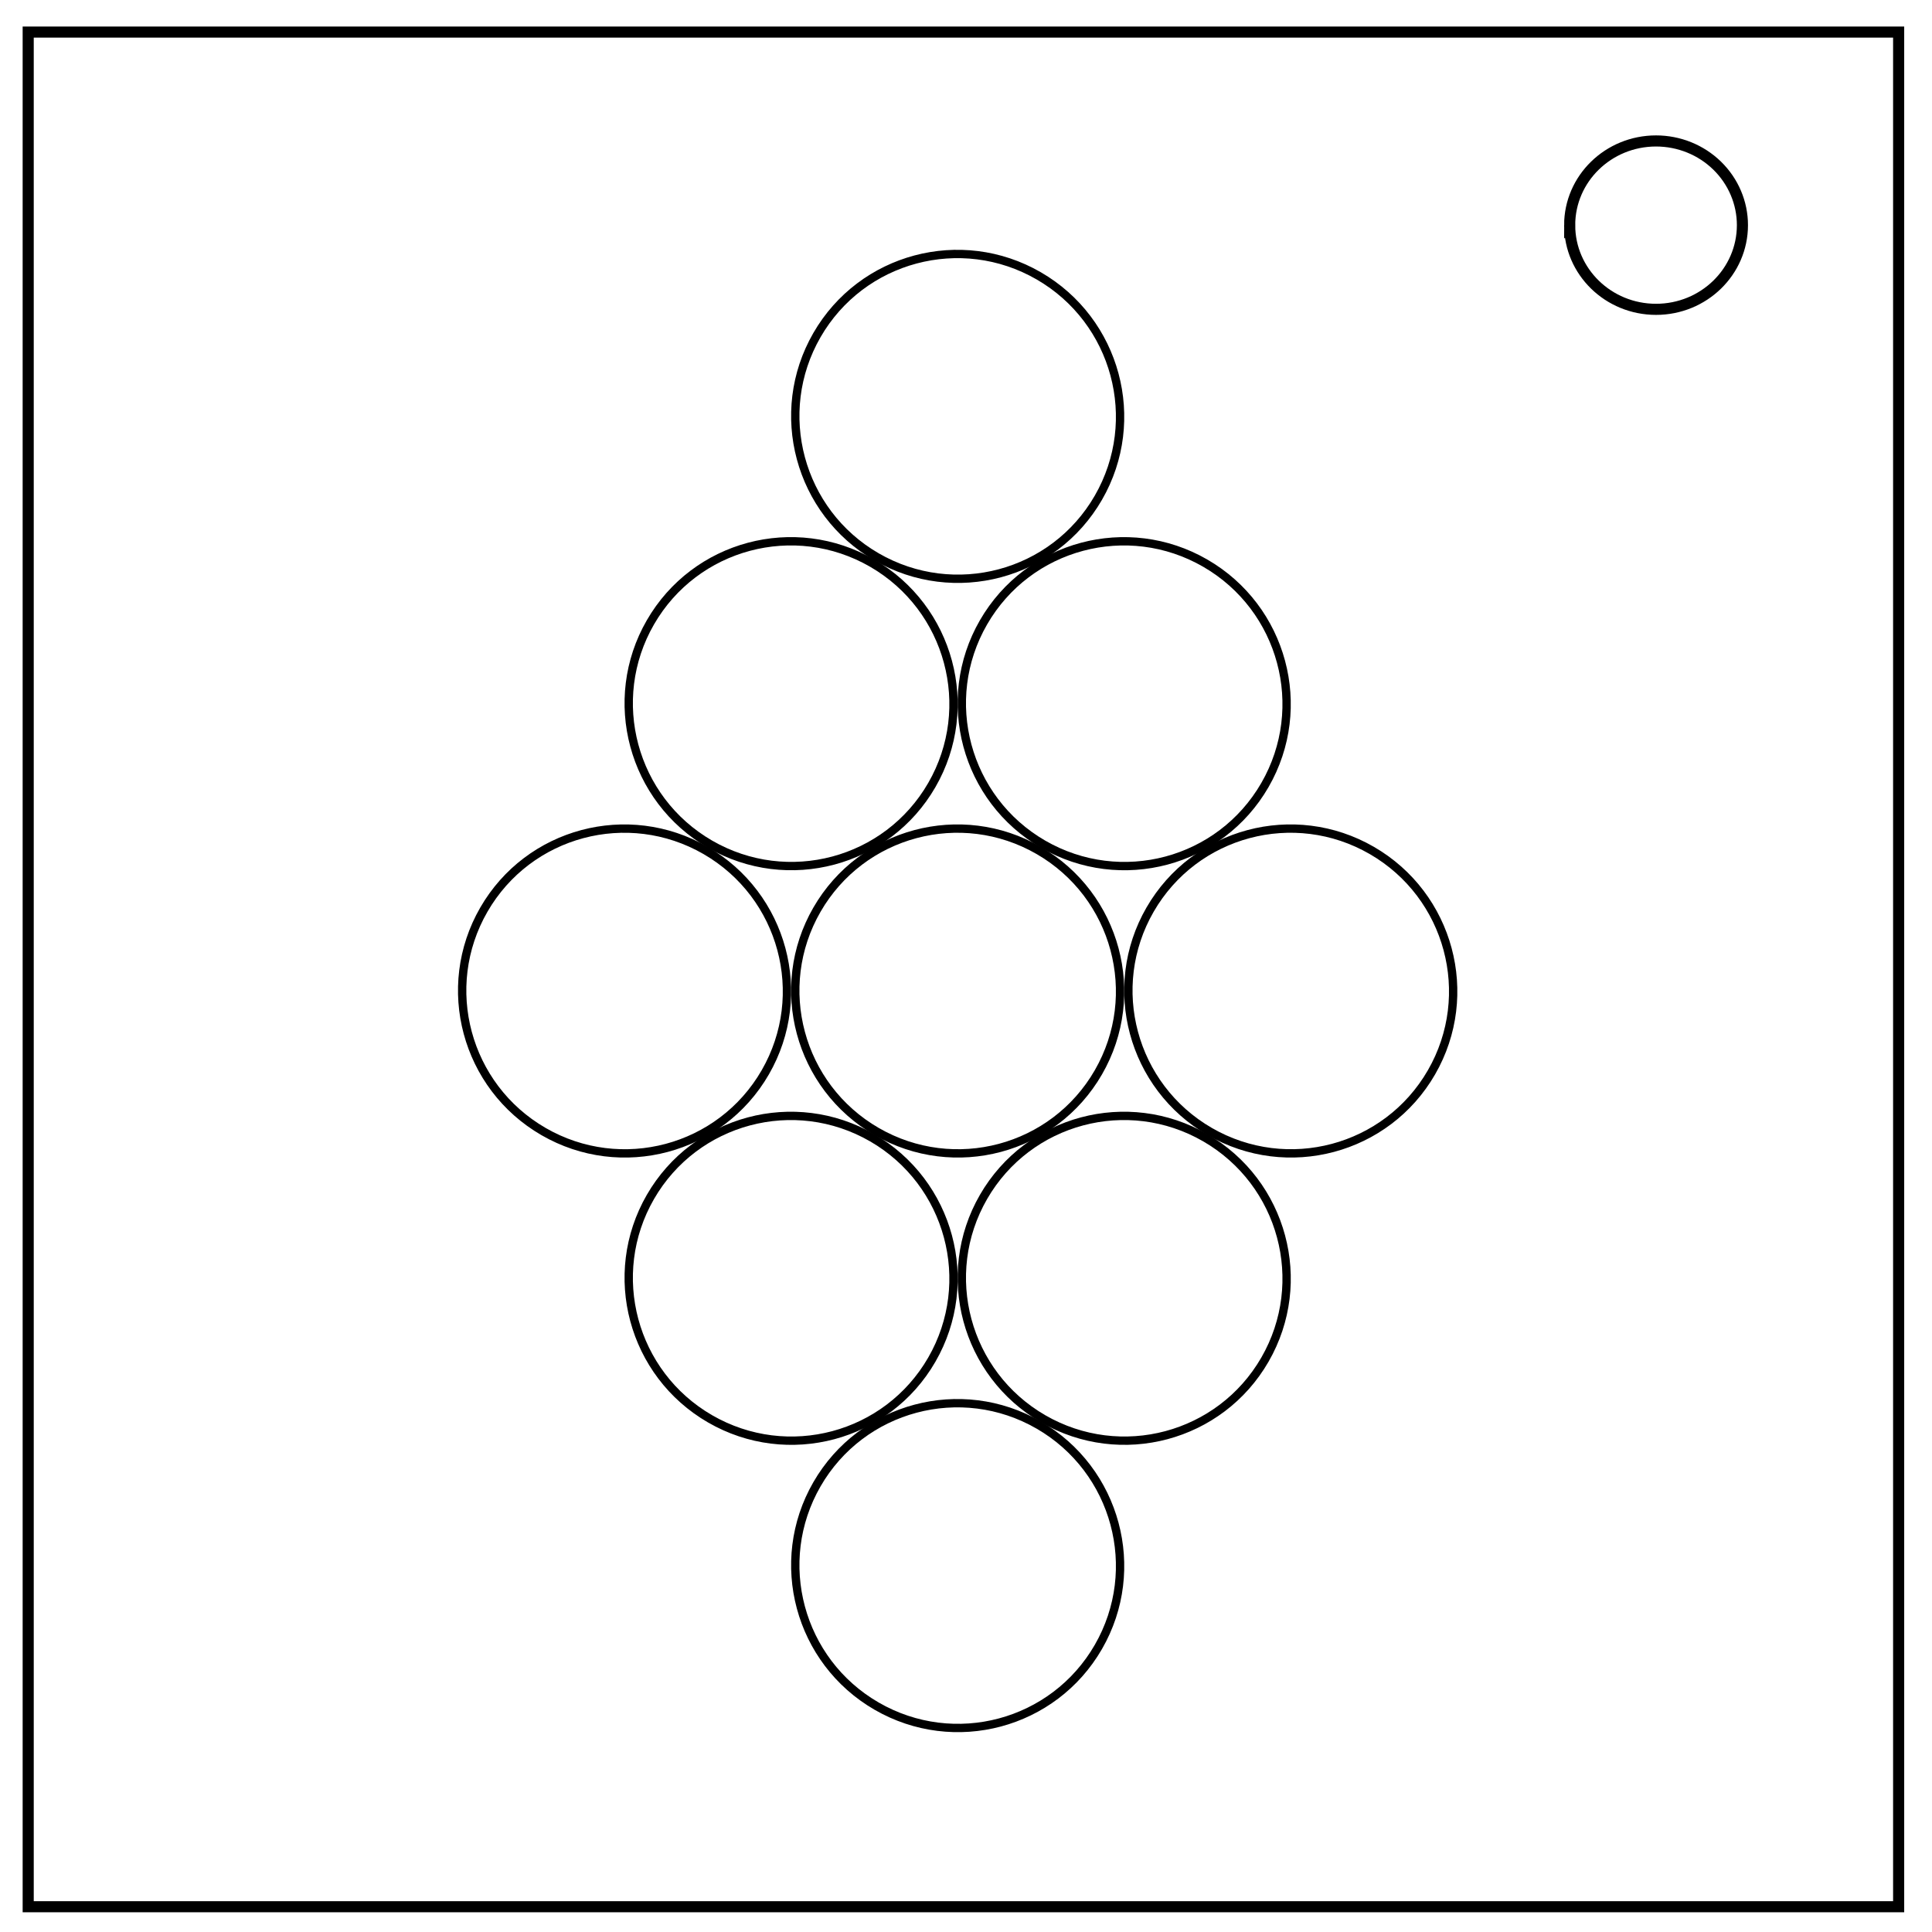 <svg xmlns="http://www.w3.org/2000/svg" fill="none" viewBox="0 0 348 348"><path stroke="#000" stroke-width="2" d="M5.079 5.776h336.913v337.67H5.08z"/><path stroke="#000" stroke-width="2" d="M282.734 40.554c0-8.376 6.966-15.165 15.56-15.165 4.126 0 8.084 1.597 11.001 4.441 2.918 2.844 4.558 6.702 4.558 10.724 0 8.376-6.966 15.165-15.56 15.165-8.593 0-15.559-6.79-15.559-15.165z"/><ellipse cx="238.606" cy="68.216" rx="29.275" ry="29.222" transform="rotate(30.029) skewX(.058)" stroke="#000" stroke-width="1.5" stroke-miterlimit="8.364"/><ellipse transform="rotate(30.029) skewX(.058)" ry="29.222" rx="29.275" cy="38.189" cx="290.582" stroke="#000" stroke-width="1.5" stroke-miterlimit="8.364"/><ellipse cx="186.629" cy="98.244" rx="29.275" ry="29.222" transform="rotate(30.029) skewX(.058)" stroke="#000" stroke-width="1.5" stroke-miterlimit="8.364"/><ellipse transform="rotate(30.029) skewX(.058)" ry="29.222" rx="29.275" cy="8.4" cx="238.741" stroke="#000" stroke-width="1.5" stroke-miterlimit="8.364"/><ellipse transform="rotate(30.029) skewX(.058)" ry="29.222" rx="29.275" cy="38.423" cx="186.764" stroke="#000" stroke-width="1.5" stroke-miterlimit="8.364"/><ellipse cx="290.446" cy="98.005" rx="29.275" ry="29.222" transform="rotate(30.029) skewX(.058)" stroke="#000" stroke-width="1.5" stroke-miterlimit="8.364"/><ellipse cx="238.469" cy="128.033" rx="29.275" ry="29.222" transform="rotate(30.029) skewX(.058)" stroke="#000" stroke-width="1.5" stroke-miterlimit="8.364"/><ellipse transform="rotate(30.029) skewX(.058)" ry="29.222" rx="29.275" cy="157.822" cx="290.311" stroke="#000" stroke-width="1.5" stroke-miterlimit="8.364"/><ellipse cx="186.901" cy="-21.393" rx="29.275" ry="29.222" transform="rotate(30.029) skewX(.058)" stroke="#000" stroke-width="1.5" stroke-miterlimit="8.364"/></svg>